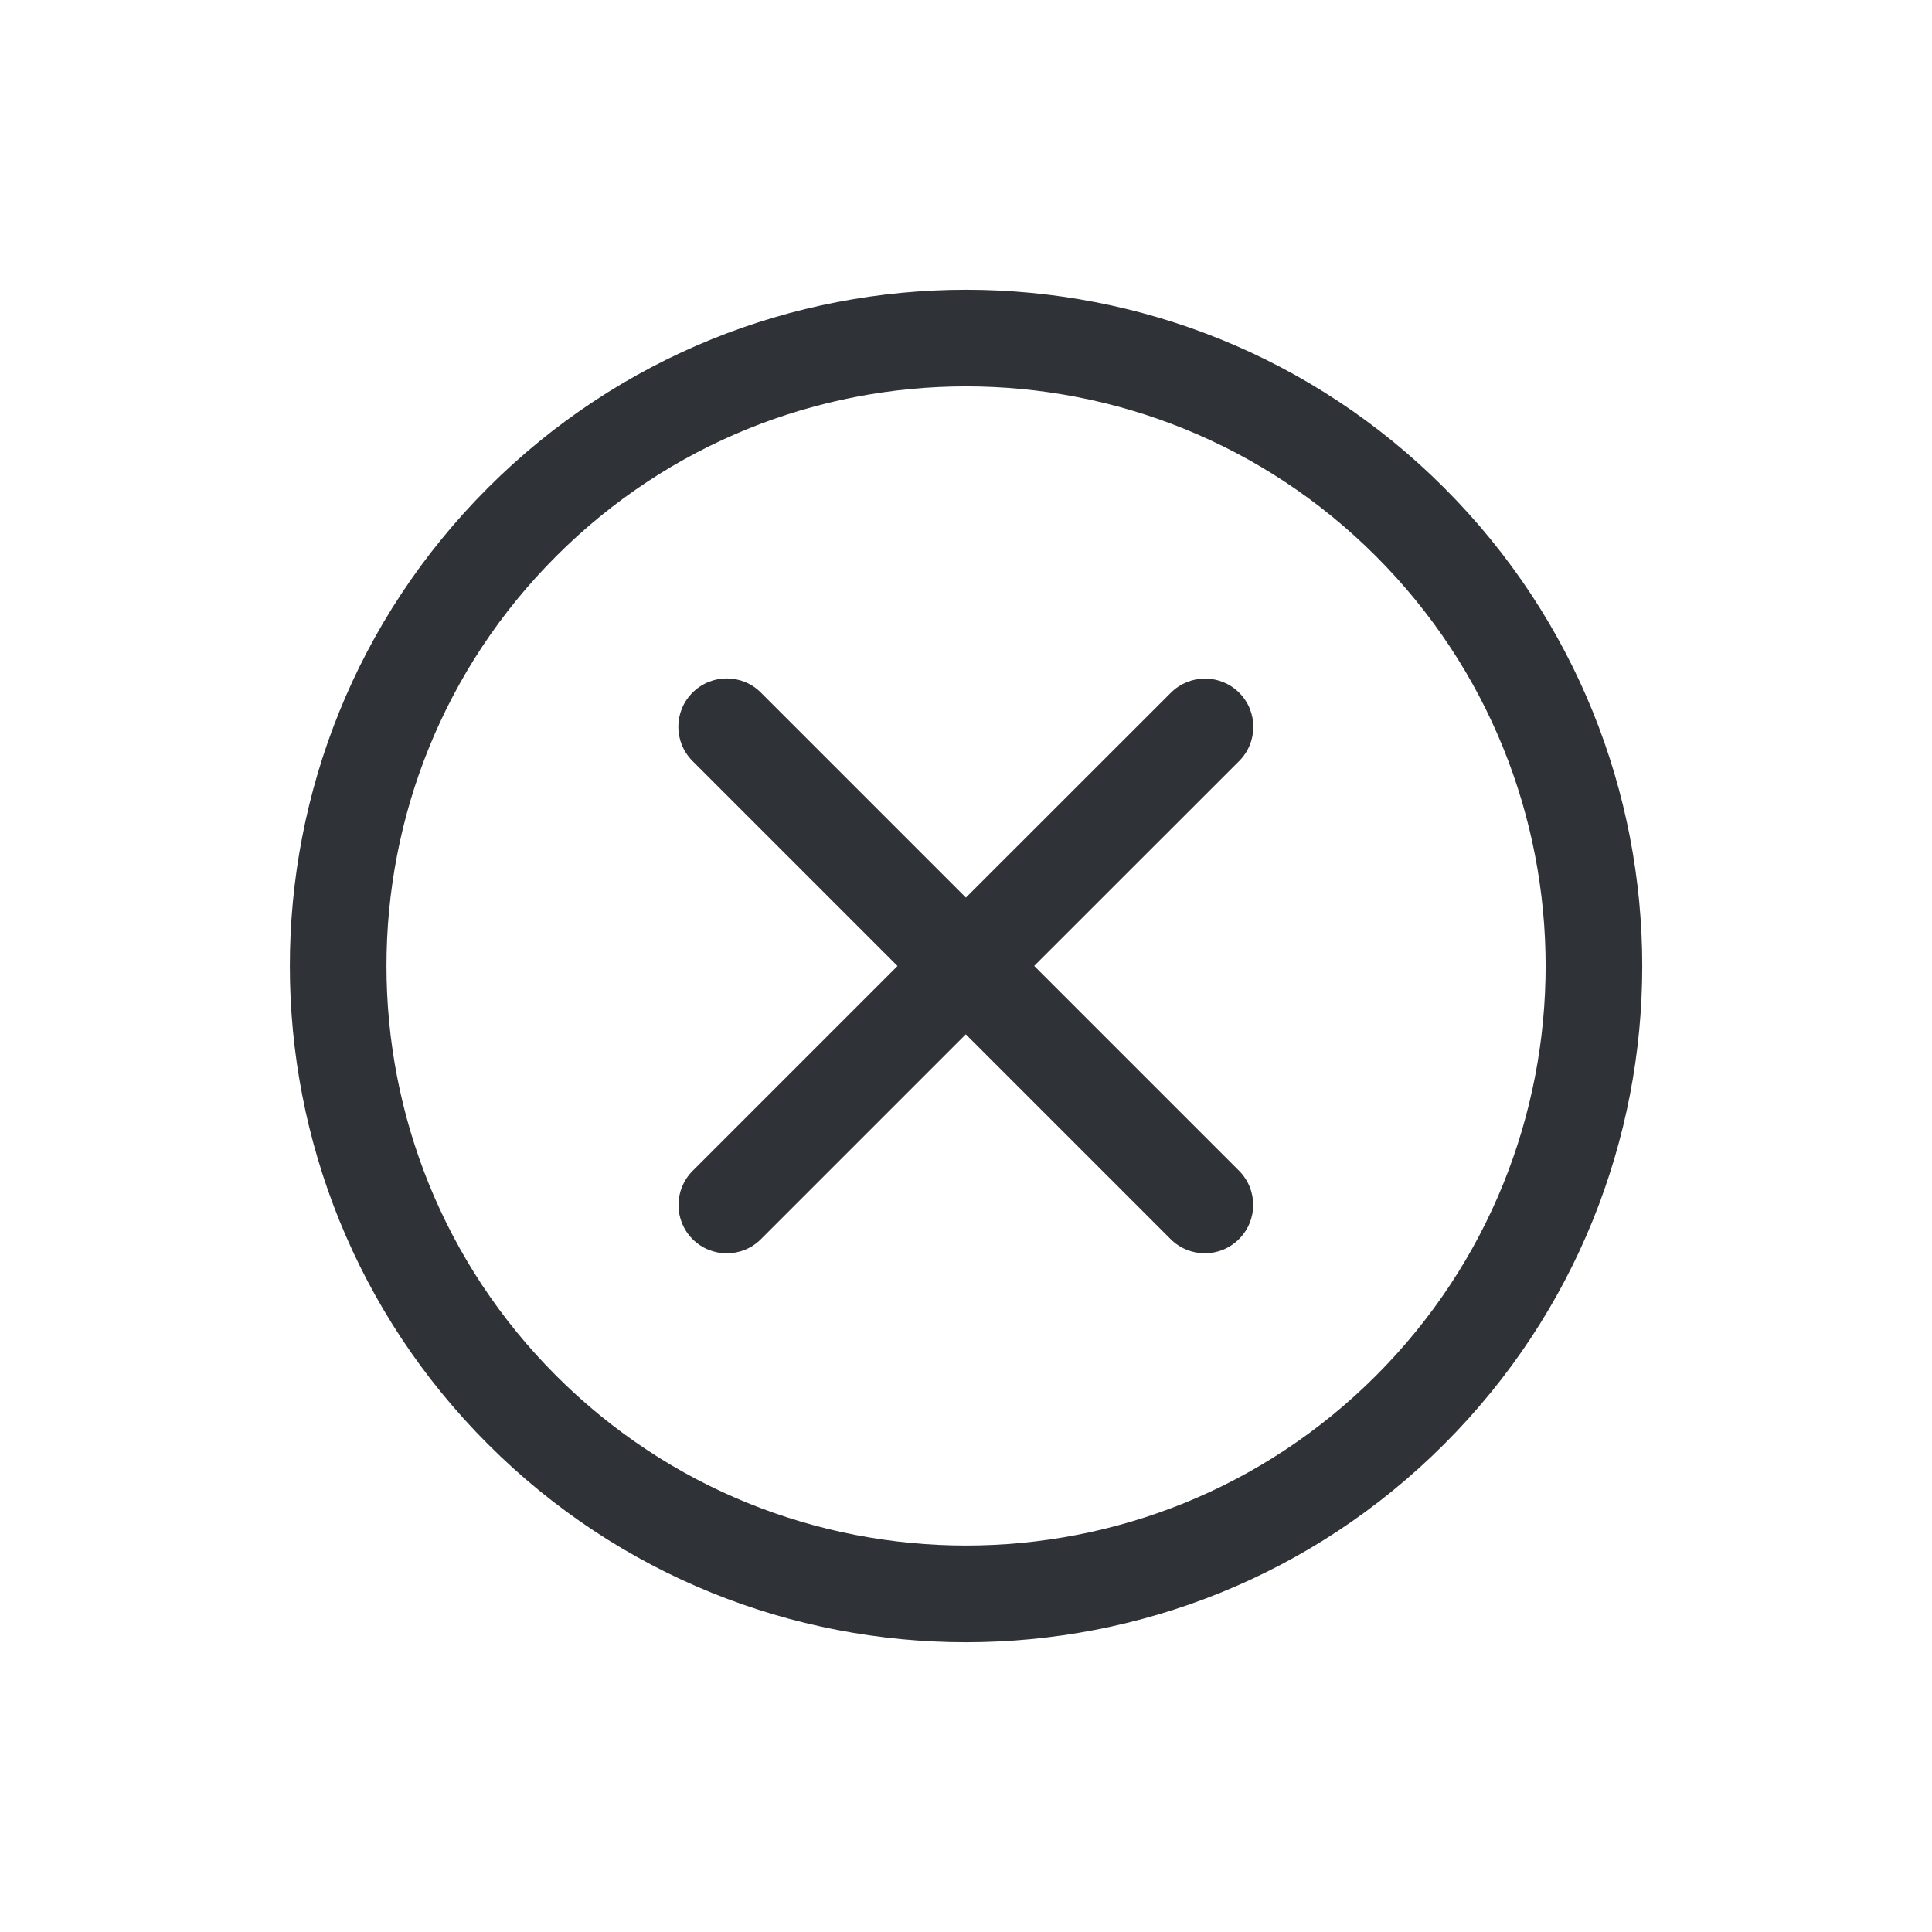 <svg fill="none" height="20" viewBox="0 0 20 20" width="20" xmlns="http://www.w3.org/2000/svg"><g fill="#2f3237"><path d="m12.121 7.171c.195-.195.512-.195.707 0 .195.195.195.512 0 .707l-2.122 2.121 2.12 2.12c.196.196.196.512 0 .708-.196.196-.512.196-.708 0l-2.12-2.12-2.121 2.121c-.195.195-.512.195-.707 0-.195-.195-.195-.512 0-.707l2.121-2.121-2.122-2.122c-.196-.196-.196-.513 0-.708.196-.196.513-.196.708 0l2.122 2.122z"/><path clip-rule="evenodd" d="m14.95 5.05c2.734 2.734 2.734 7.166 0 9.9-2.734 2.734-7.166 2.734-9.899 0-2.734-2.734-2.734-7.166 0-9.9s7.166-2.734 9.899 0zm-.707.707c-2.343-2.343-6.142-2.343-8.485 0-2.343 2.343-2.343 6.142 0 8.485 2.343 2.343 6.142 2.343 8.485 0 2.343-2.343 2.343-6.142 0-8.485z" fill-rule="evenodd"/></g></svg>